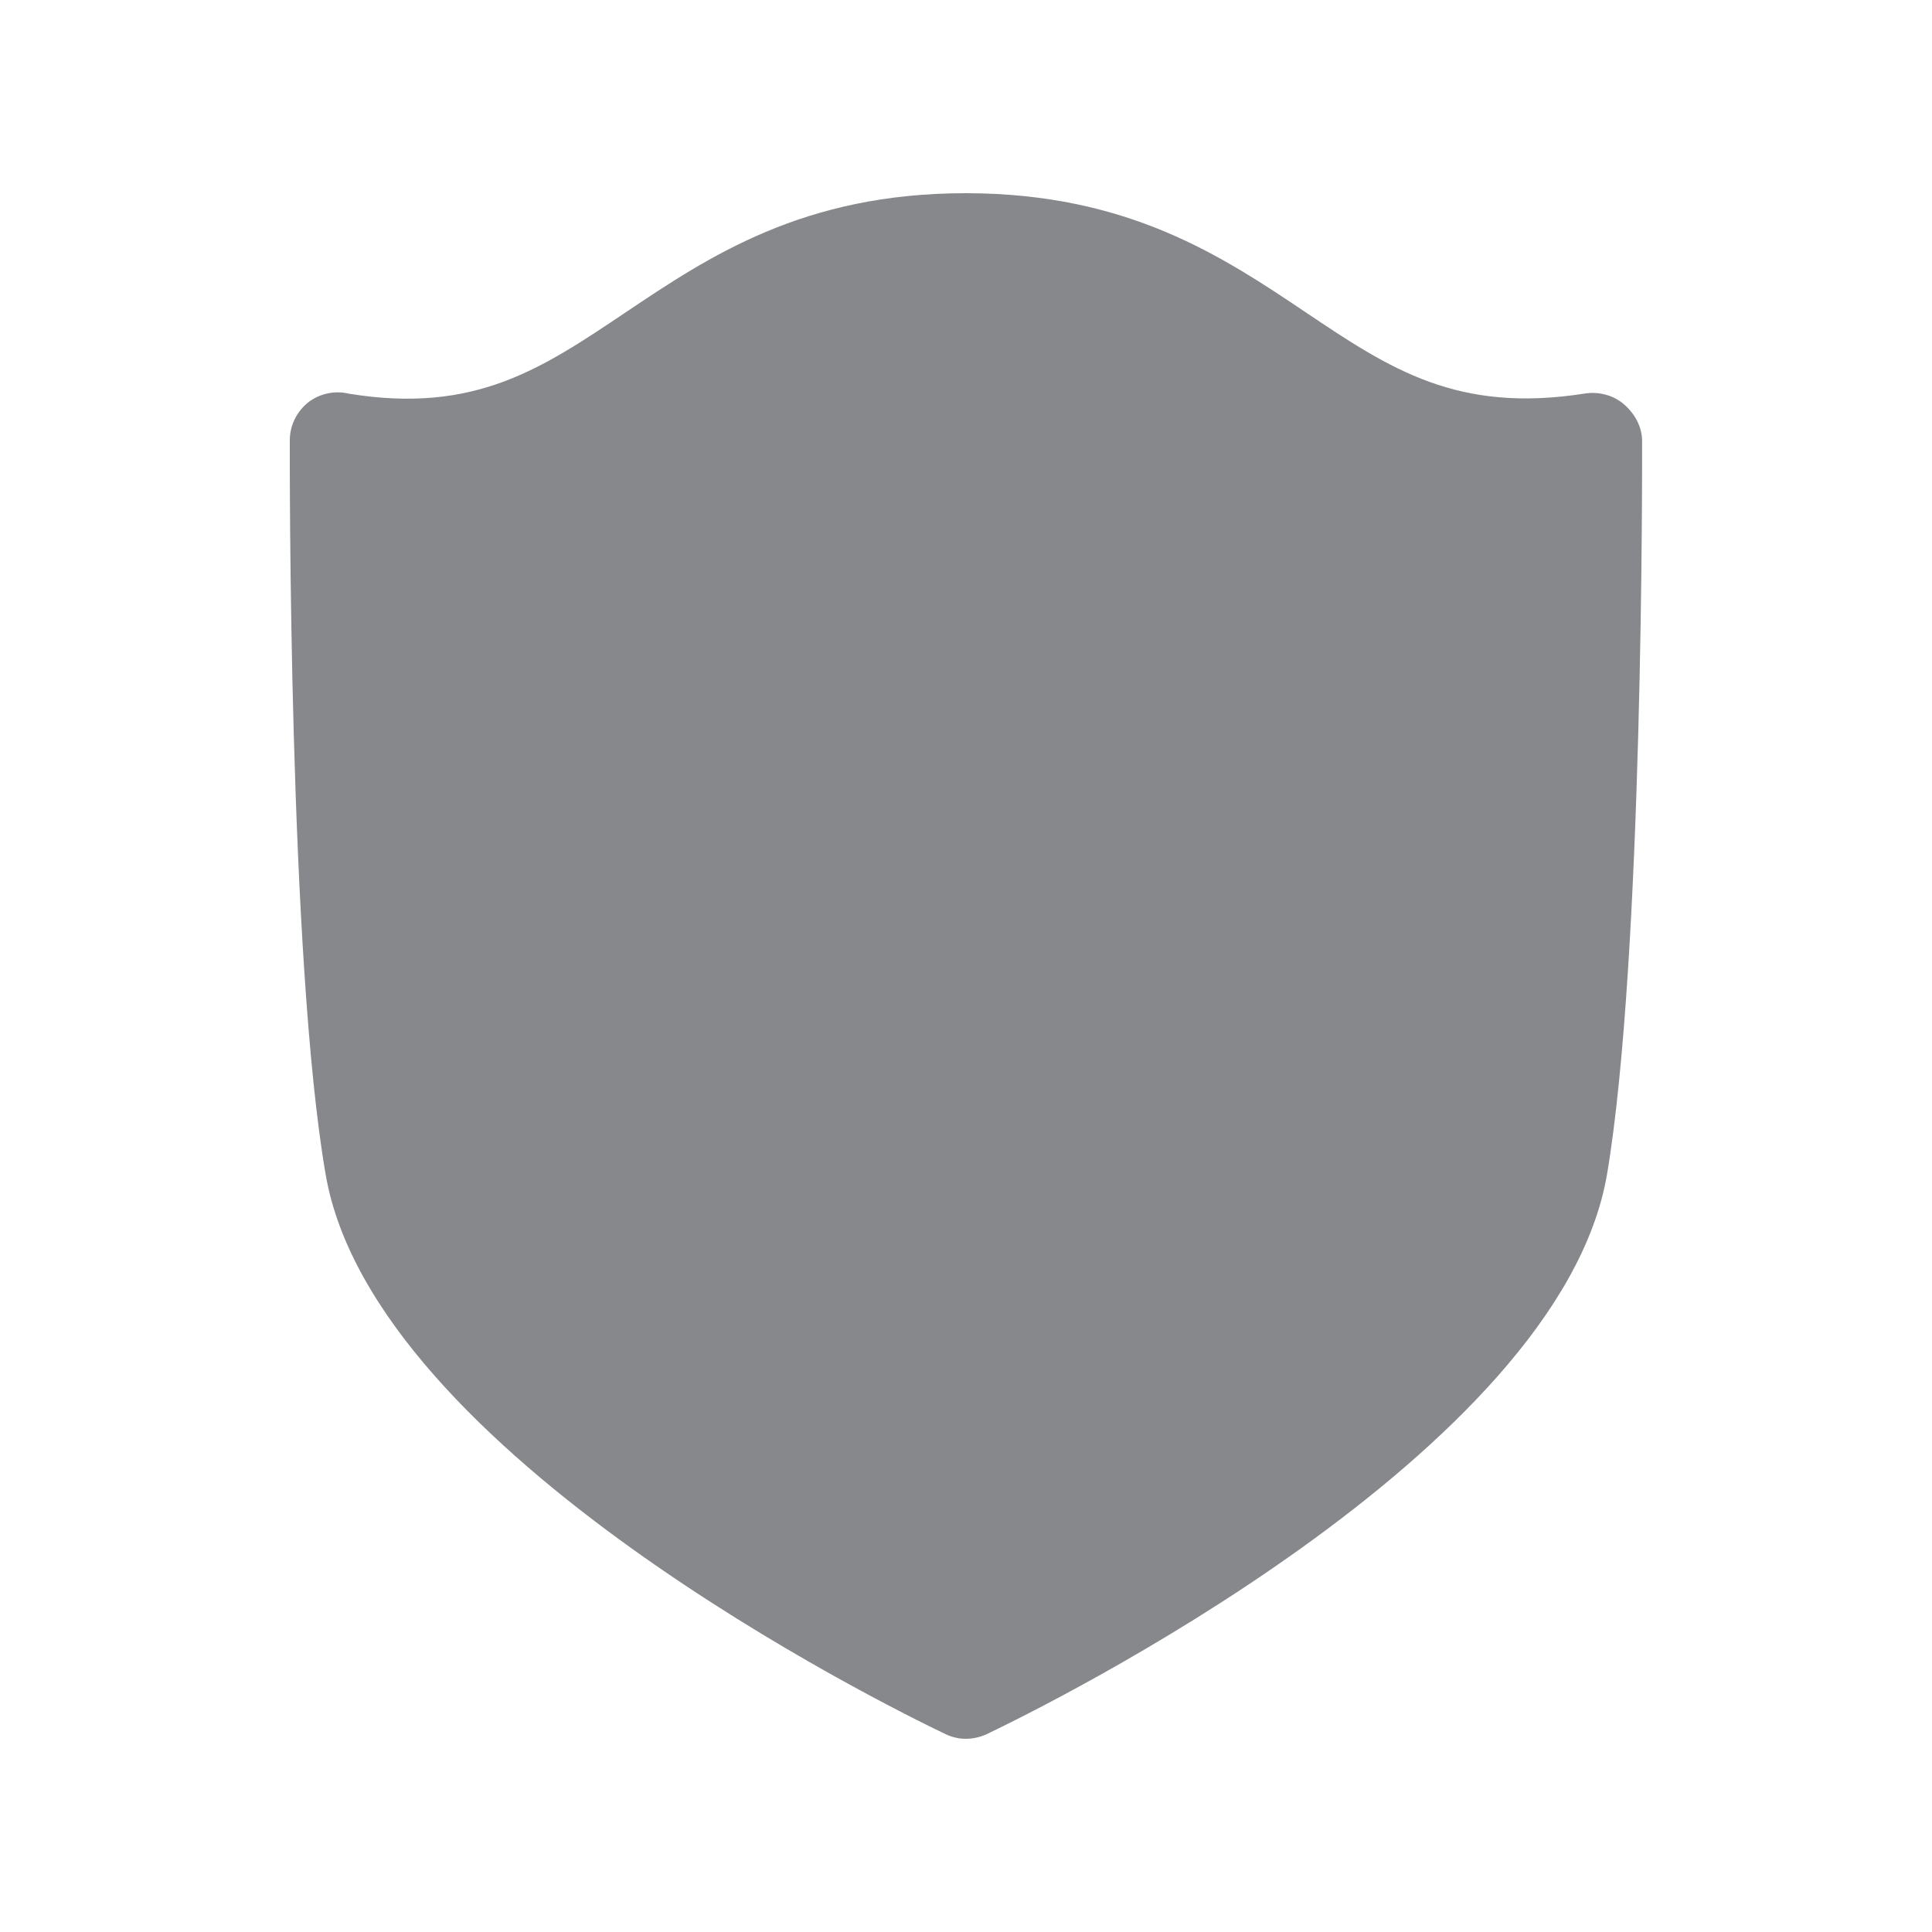 <svg width="20" height="20" viewBox="0 0 20 20" fill="none" xmlns="http://www.w3.org/2000/svg">
<path fill-rule="evenodd" clip-rule="evenodd" d="M9.998 18C9.928 18 9.855 17.984 9.789 17.952C9.183 17.663 3.867 15.045 3.371 12.158C2.986 9.929 3 4.777 3 4.559C3 4.404 3.071 4.261 3.191 4.165C3.312 4.072 3.469 4.04 3.615 4.076C4.917 4.286 5.604 3.819 6.479 3.232C7.342 2.653 8.318 2 9.996 2H10.003C11.681 2.002 12.657 2.656 13.518 3.234C14.392 3.821 15.084 4.281 16.405 4.074C16.546 4.051 16.703 4.09 16.812 4.186C16.922 4.281 16.997 4.415 16.999 4.561C16.999 4.78 17.013 9.932 16.635 12.161C16.138 15.047 10.816 17.665 10.21 17.954C10.142 17.984 10.069 18 9.998 18Z" fill="#86888C"/>
</svg>
